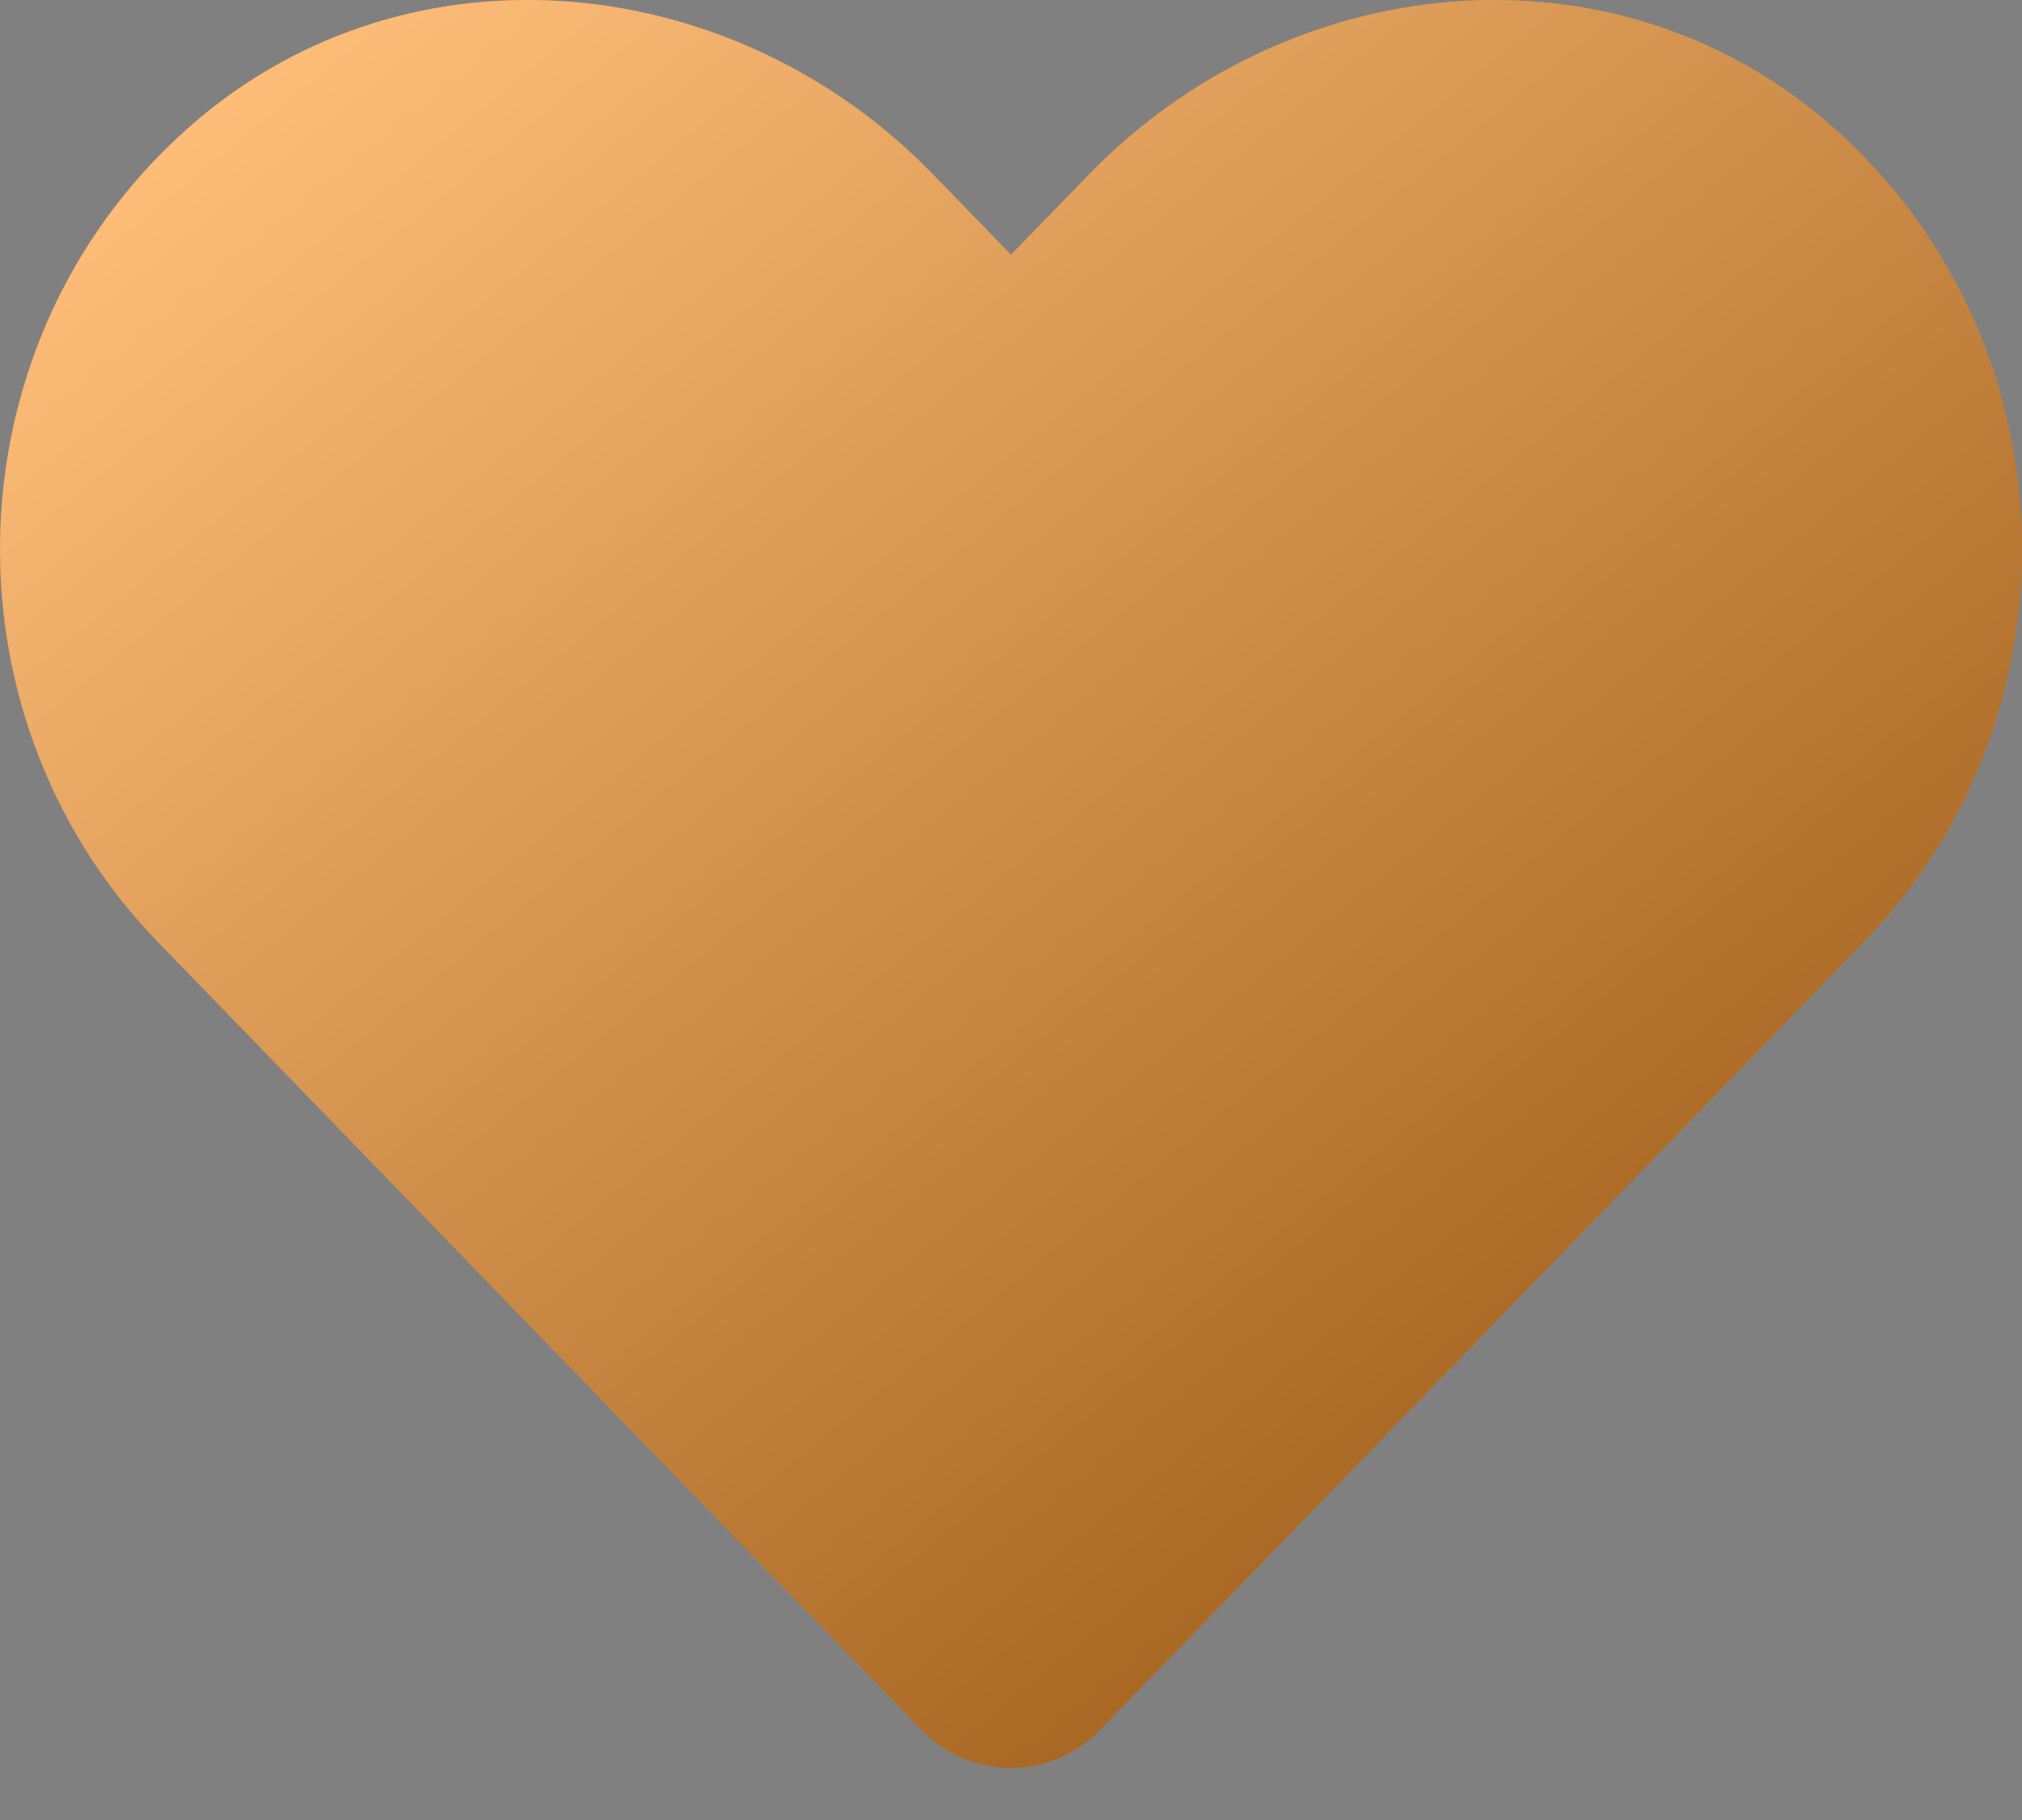 <svg width="30" height="27" viewBox="0 0 30 27" fill="none" xmlns="http://www.w3.org/2000/svg">
<rect x="0" y="0" width="30" height="27" fill="#808080" stroke="none"/>
<path d="M27.088 1.793C23.877 -0.941 19.102 -0.449 16.155 2.59L15 3.778L13.846 2.59C10.905 -0.449 6.124 -0.941 2.913 1.793C-0.767 4.931 -0.96 10.563 2.333 13.964L13.67 25.661C14.403 26.416 15.592 26.416 16.325 25.661L27.662 13.964C30.961 10.563 30.768 4.931 27.088 1.793V1.793Z" fill="#FB8F1D"/>
<path d="M27.088 1.793C23.877 -0.941 19.102 -0.449 16.155 2.59L15 3.778L13.846 2.59C10.905 -0.449 6.124 -0.941 2.913 1.793C-0.767 4.931 -0.96 10.563 2.333 13.964L13.67 25.661C14.403 26.416 15.592 26.416 16.325 25.661L27.662 13.964C30.961 10.563 30.768 4.931 27.088 1.793V1.793Z" fill="url(#paint0_linear)" fill-opacity="0.4" style="mix-blend-mode:soft-light"/>
<defs>
<linearGradient id="paint0_linear" x1="2.534" y1="2.304" x2="23.067" y2="27.482" gradientUnits="userSpaceOnUse">
<stop stop-color="white"/>
<stop offset="1"/>
</linearGradient>
</defs>
</svg>
